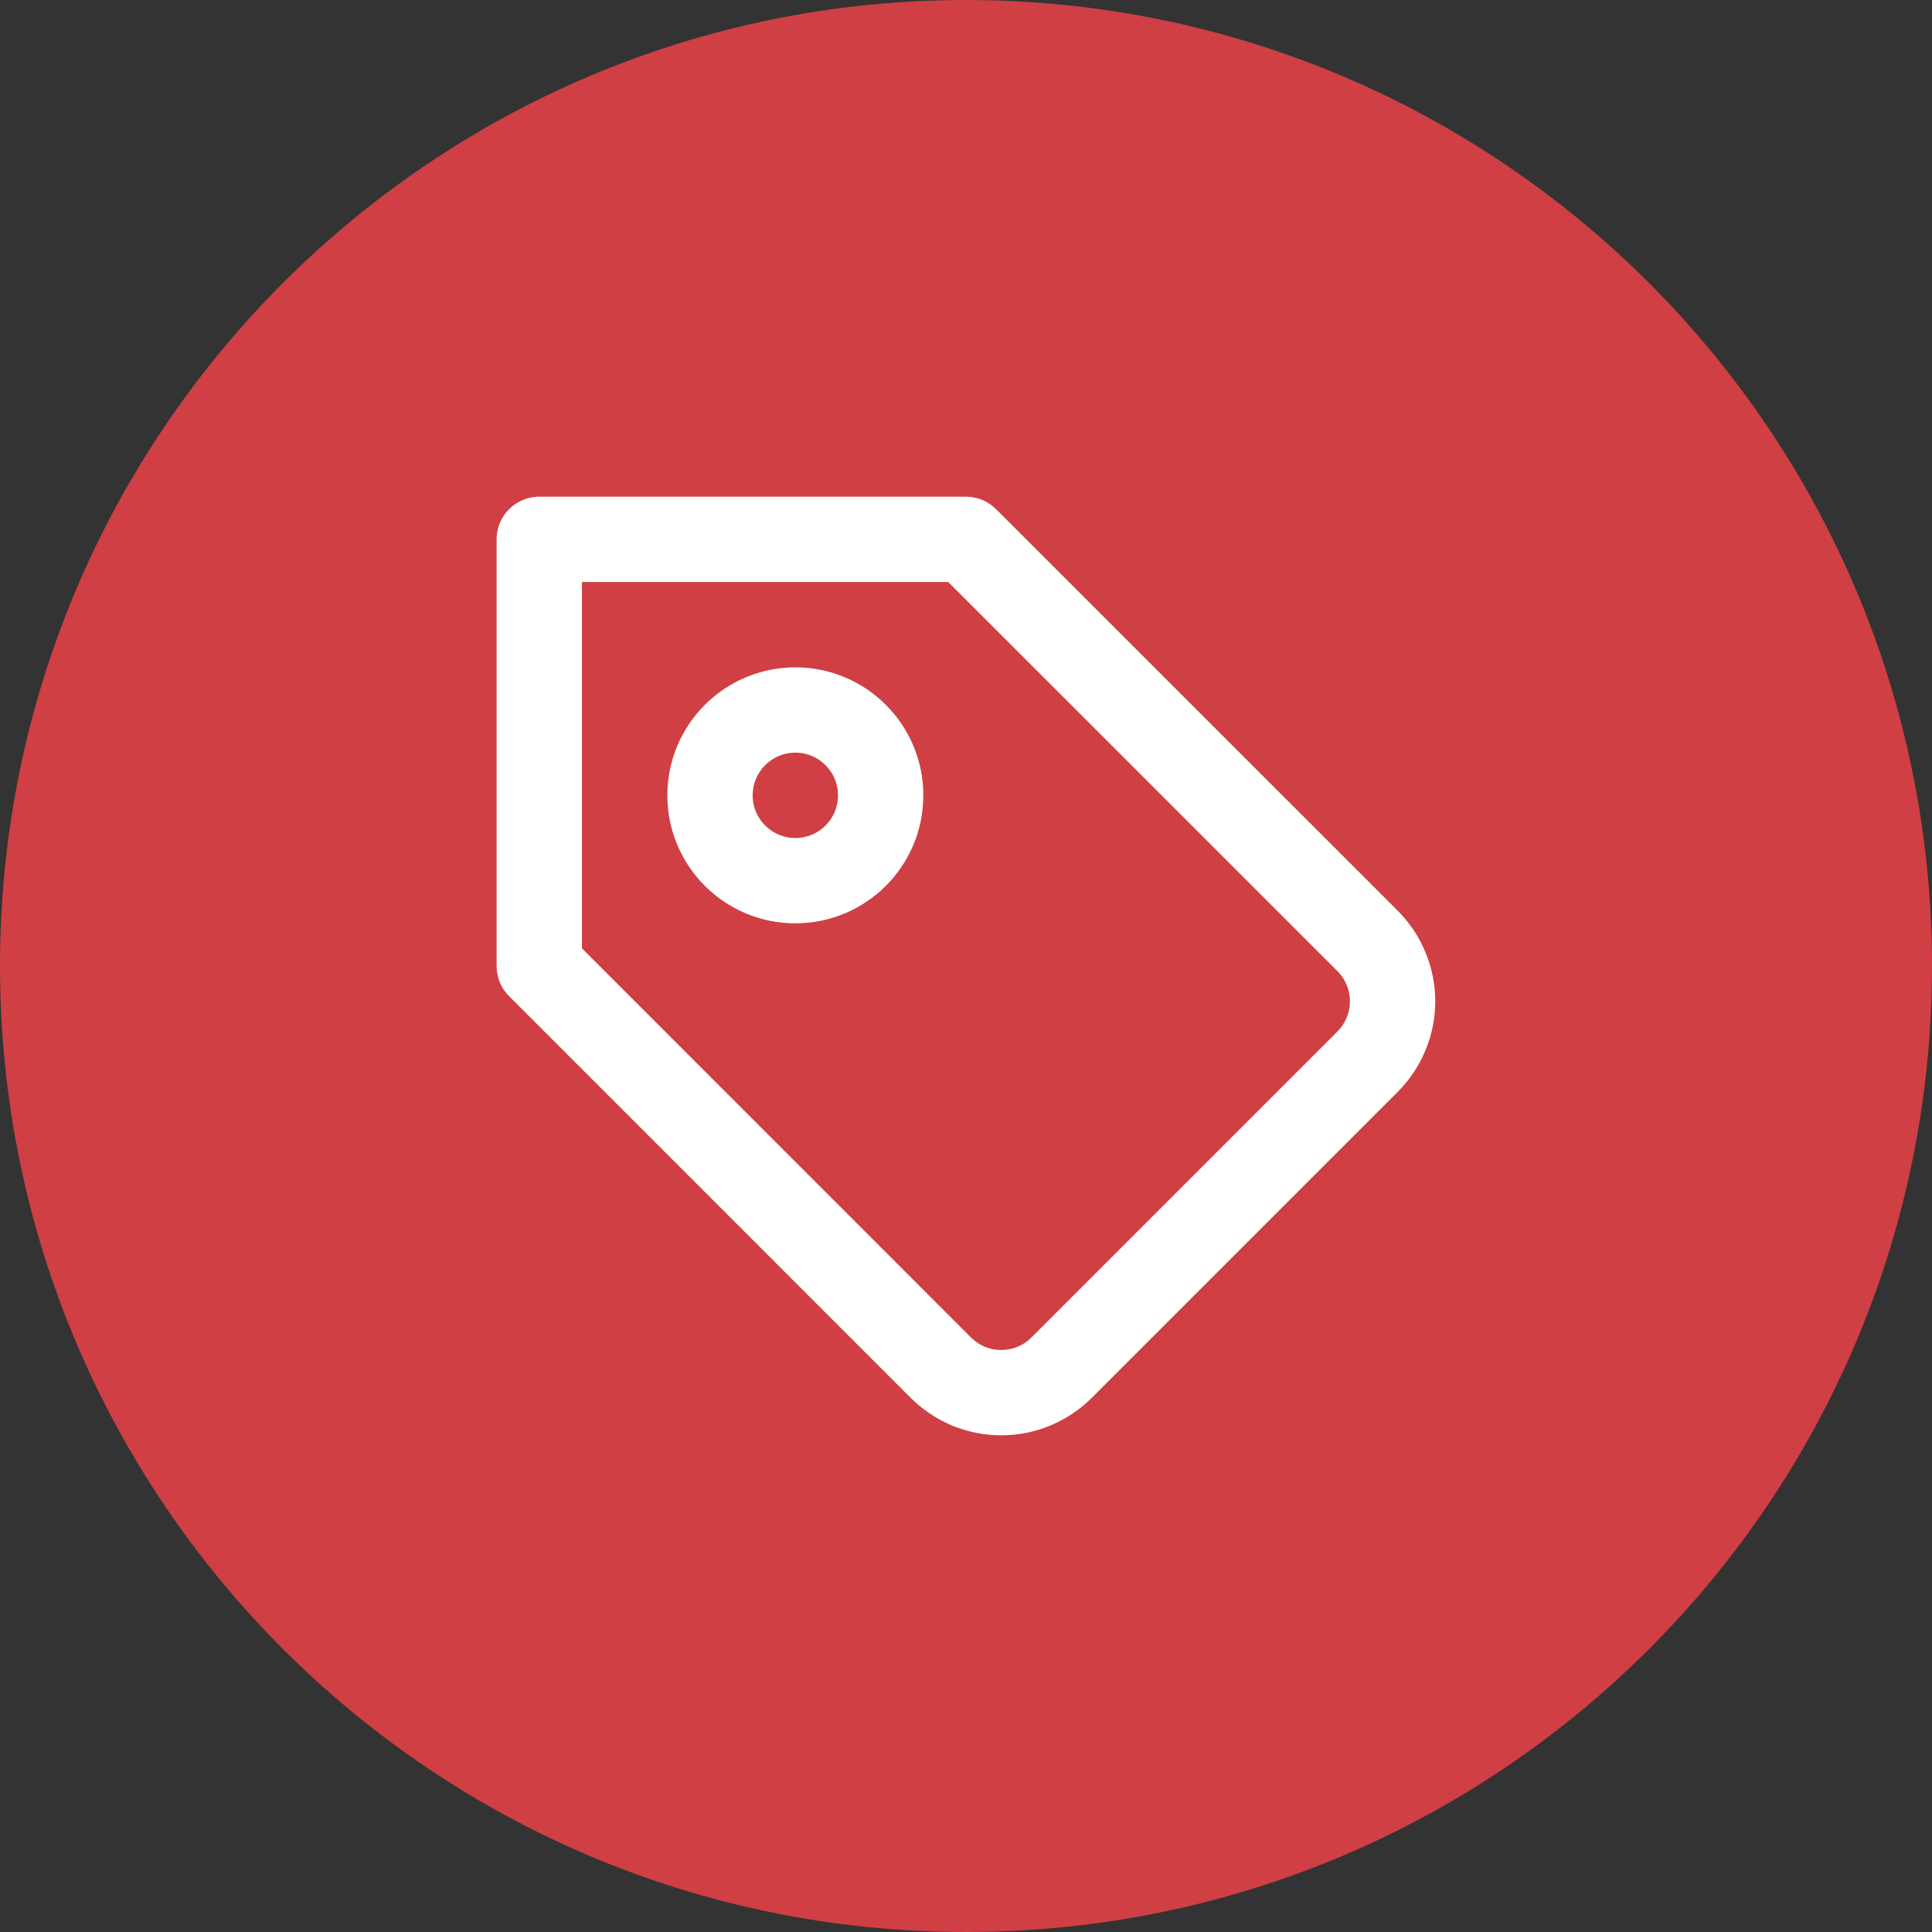 <svg width="24" height="24" viewBox="0 0 24 24" fill="none" xmlns="http://www.w3.org/2000/svg">
<rect x="0" y="0" width="24" height="24" fill="#333333" stroke="none"/>
<path d="M24 12C24 5.373 18.627 0 12 0C5.373 0 0 5.373 0 12C0 18.627 5.373 24 12 24C18.627 24 24 18.627 24 12Z" fill="#CF3F44"/>
<path d="M13.188 16.989L16.989 13.188C17.087 13.09 17.165 12.973 17.218 12.844C17.272 12.716 17.299 12.578 17.299 12.439C17.299 12.299 17.272 12.162 17.218 12.033C17.165 11.904 17.087 11.787 16.989 11.689L11.999 6.7H6.699V12L11.688 16.99C11.787 17.088 11.903 17.166 12.032 17.22C12.161 17.273 12.299 17.3 12.438 17.3C12.577 17.3 12.715 17.273 12.844 17.219C12.972 17.166 13.089 17.088 13.188 16.989V16.989Z" stroke="white" stroke-width="1.06" stroke-linecap="round" stroke-linejoin="round"/>
<path d="M9.88 10.94C10.466 10.94 10.94 10.465 10.94 9.88C10.94 9.295 10.466 8.82 9.88 8.82C9.295 8.82 8.82 9.295 8.82 9.88C8.82 10.465 9.295 10.94 9.88 10.94Z" stroke="white" stroke-width="1.06" stroke-linecap="round" stroke-linejoin="round"/>
</svg>
